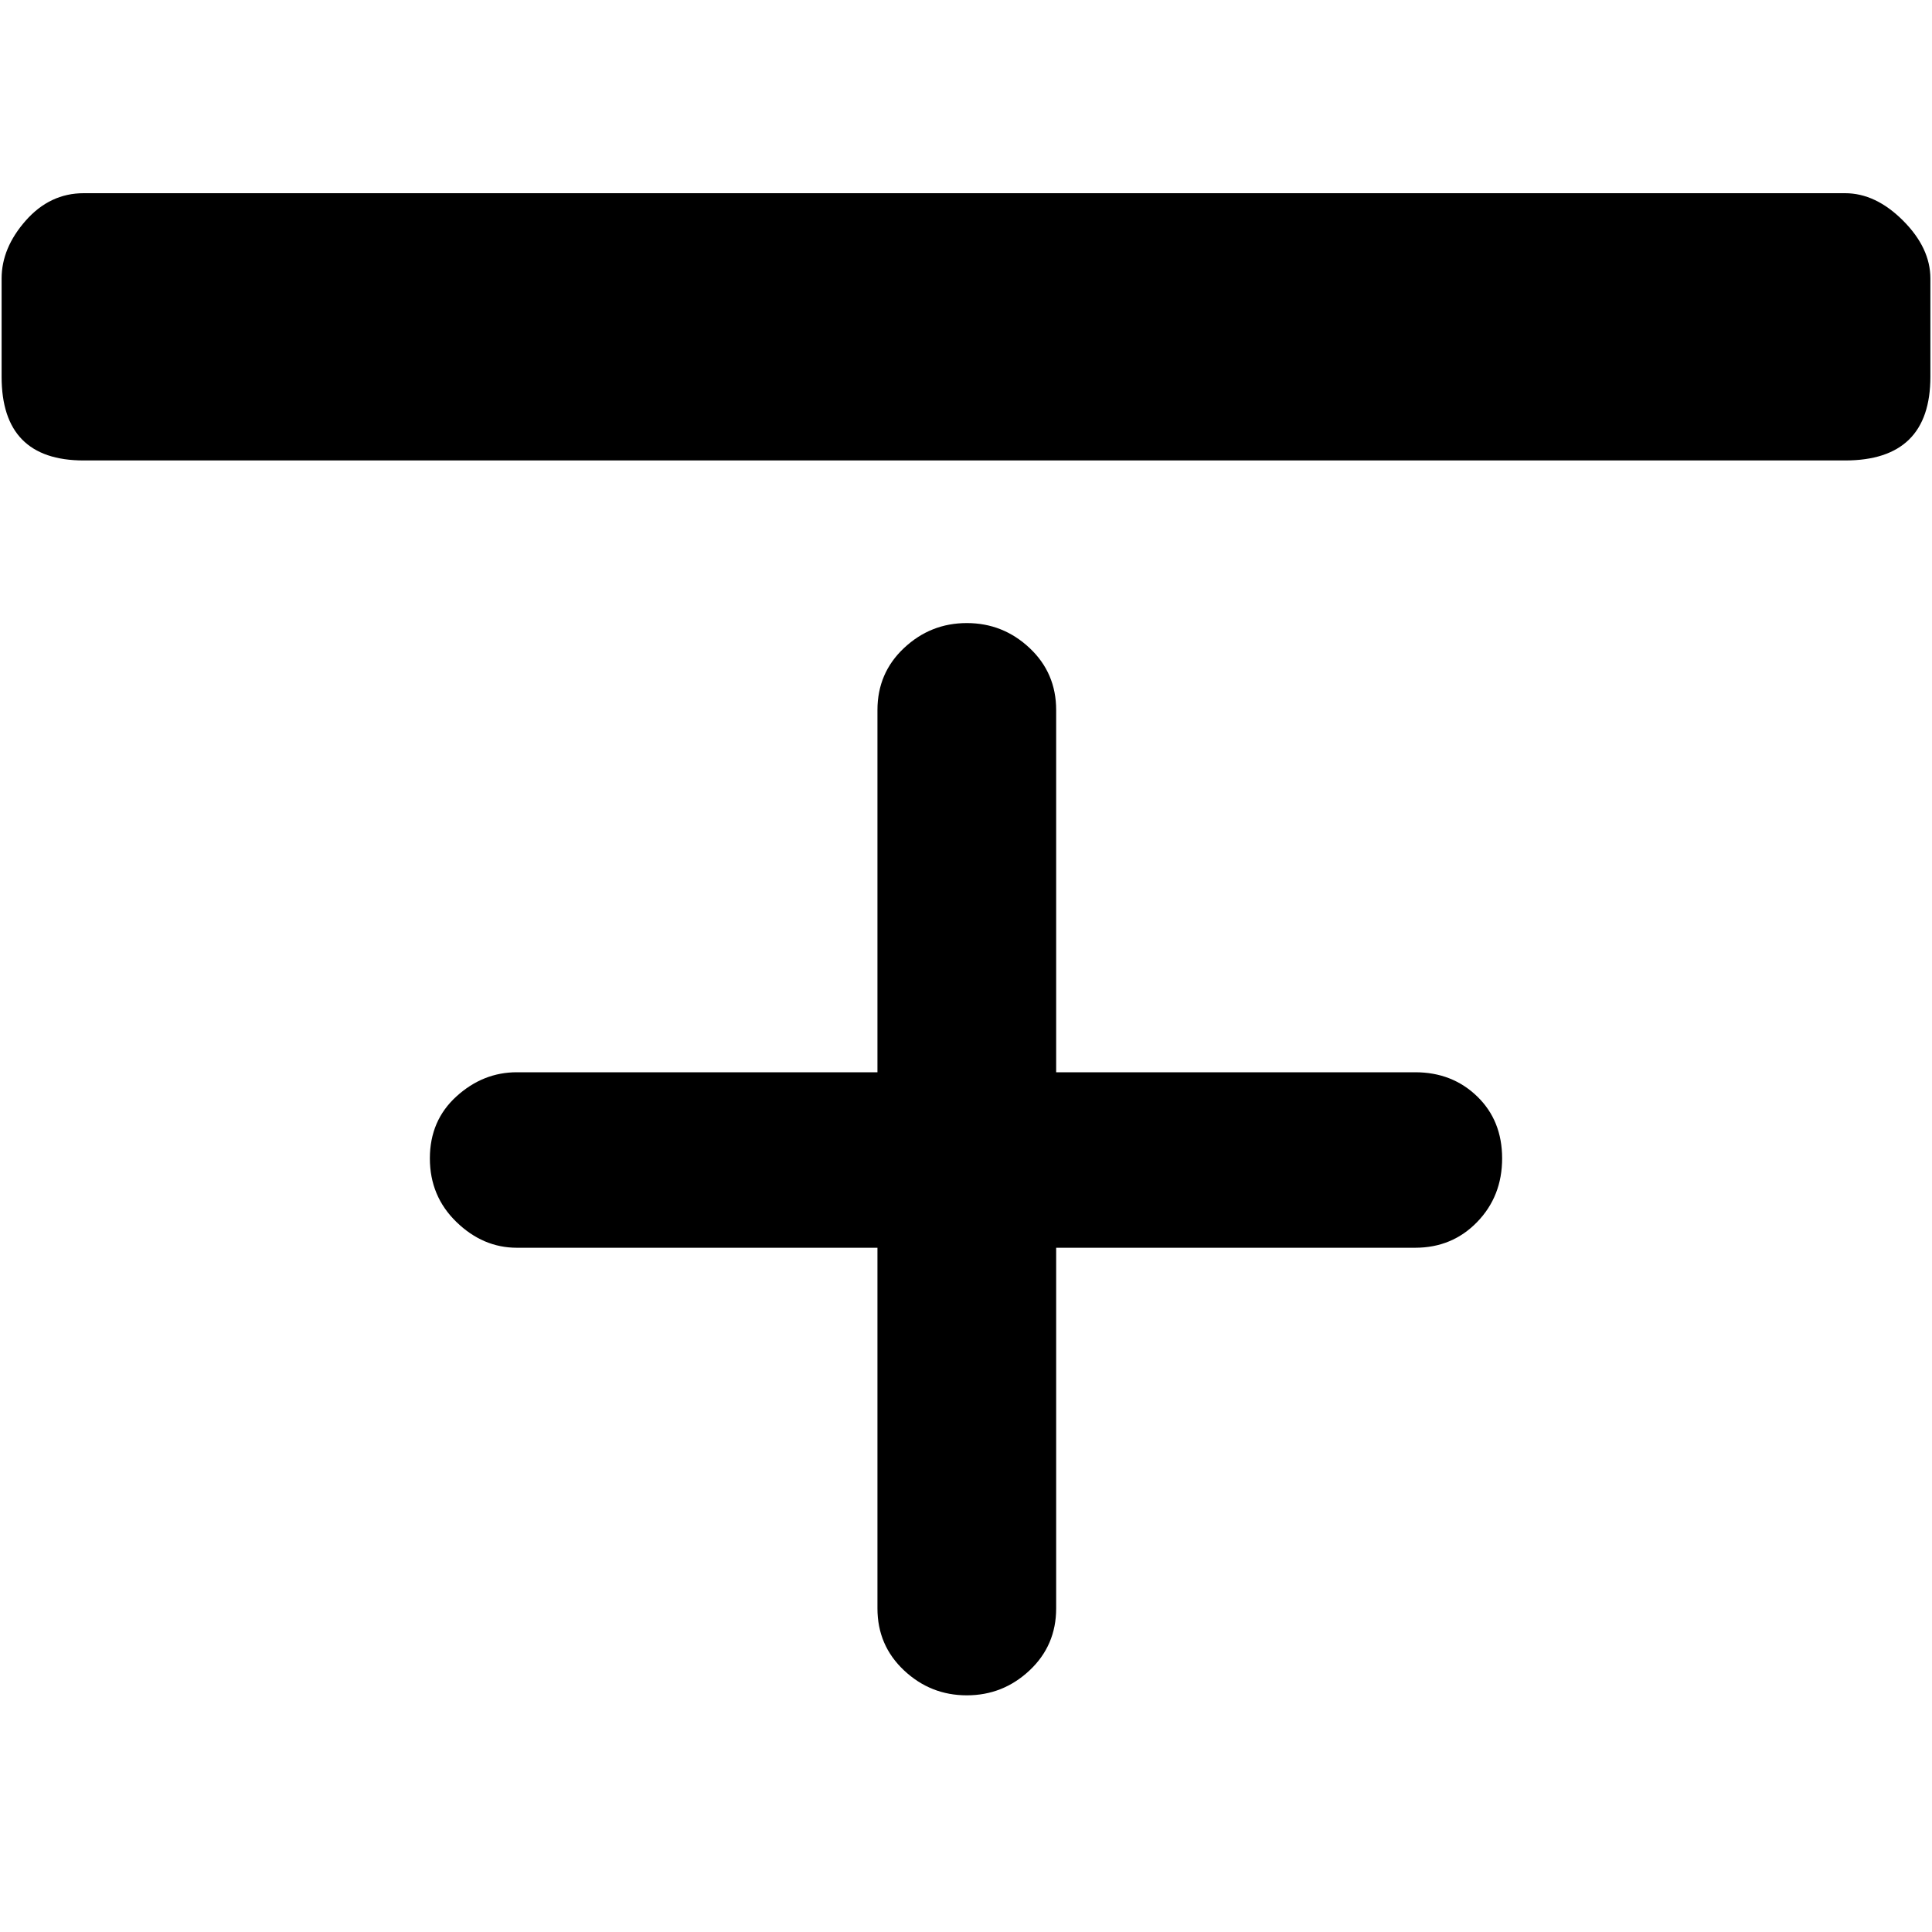 <?xml version="1.0" standalone="no"?>
<!DOCTYPE svg PUBLIC "-//W3C//DTD SVG 1.1//EN" "http://www.w3.org/Graphics/SVG/1.1/DTD/svg11.dtd" >
<svg xmlns="http://www.w3.org/2000/svg" xmlns:xlink="http://www.w3.org/1999/xlink" version="1.1" viewBox="0 -240 1200 1200">
  <g transform="matrix(1 0 0 -1 0 960)">
   <path fill="currentColor"
d="M52 1080h1094q19 0 36 -17t17 -36v-61q0 -52 -53 -52h-1094q-51 0 -51 52v61q0 19 15 36t36 17zM600.5 813q22.5 0 39 -15.5t16.5 -38.5v-225h223q23 0 38.5 -15t15.5 -38.5t-15.5 -39.5t-38.5 -16h-223v-224q0 -23 -16.5 -38.5t-39 -15.5t-39 15.5t-16.5 38.5v224h-224
q-21 0 -37.5 16t-16.5 39.5t16.5 38.5t37.5 15h224v225q0 23 16.5 38.5t39 15.5z" />
  </g>

</svg>
